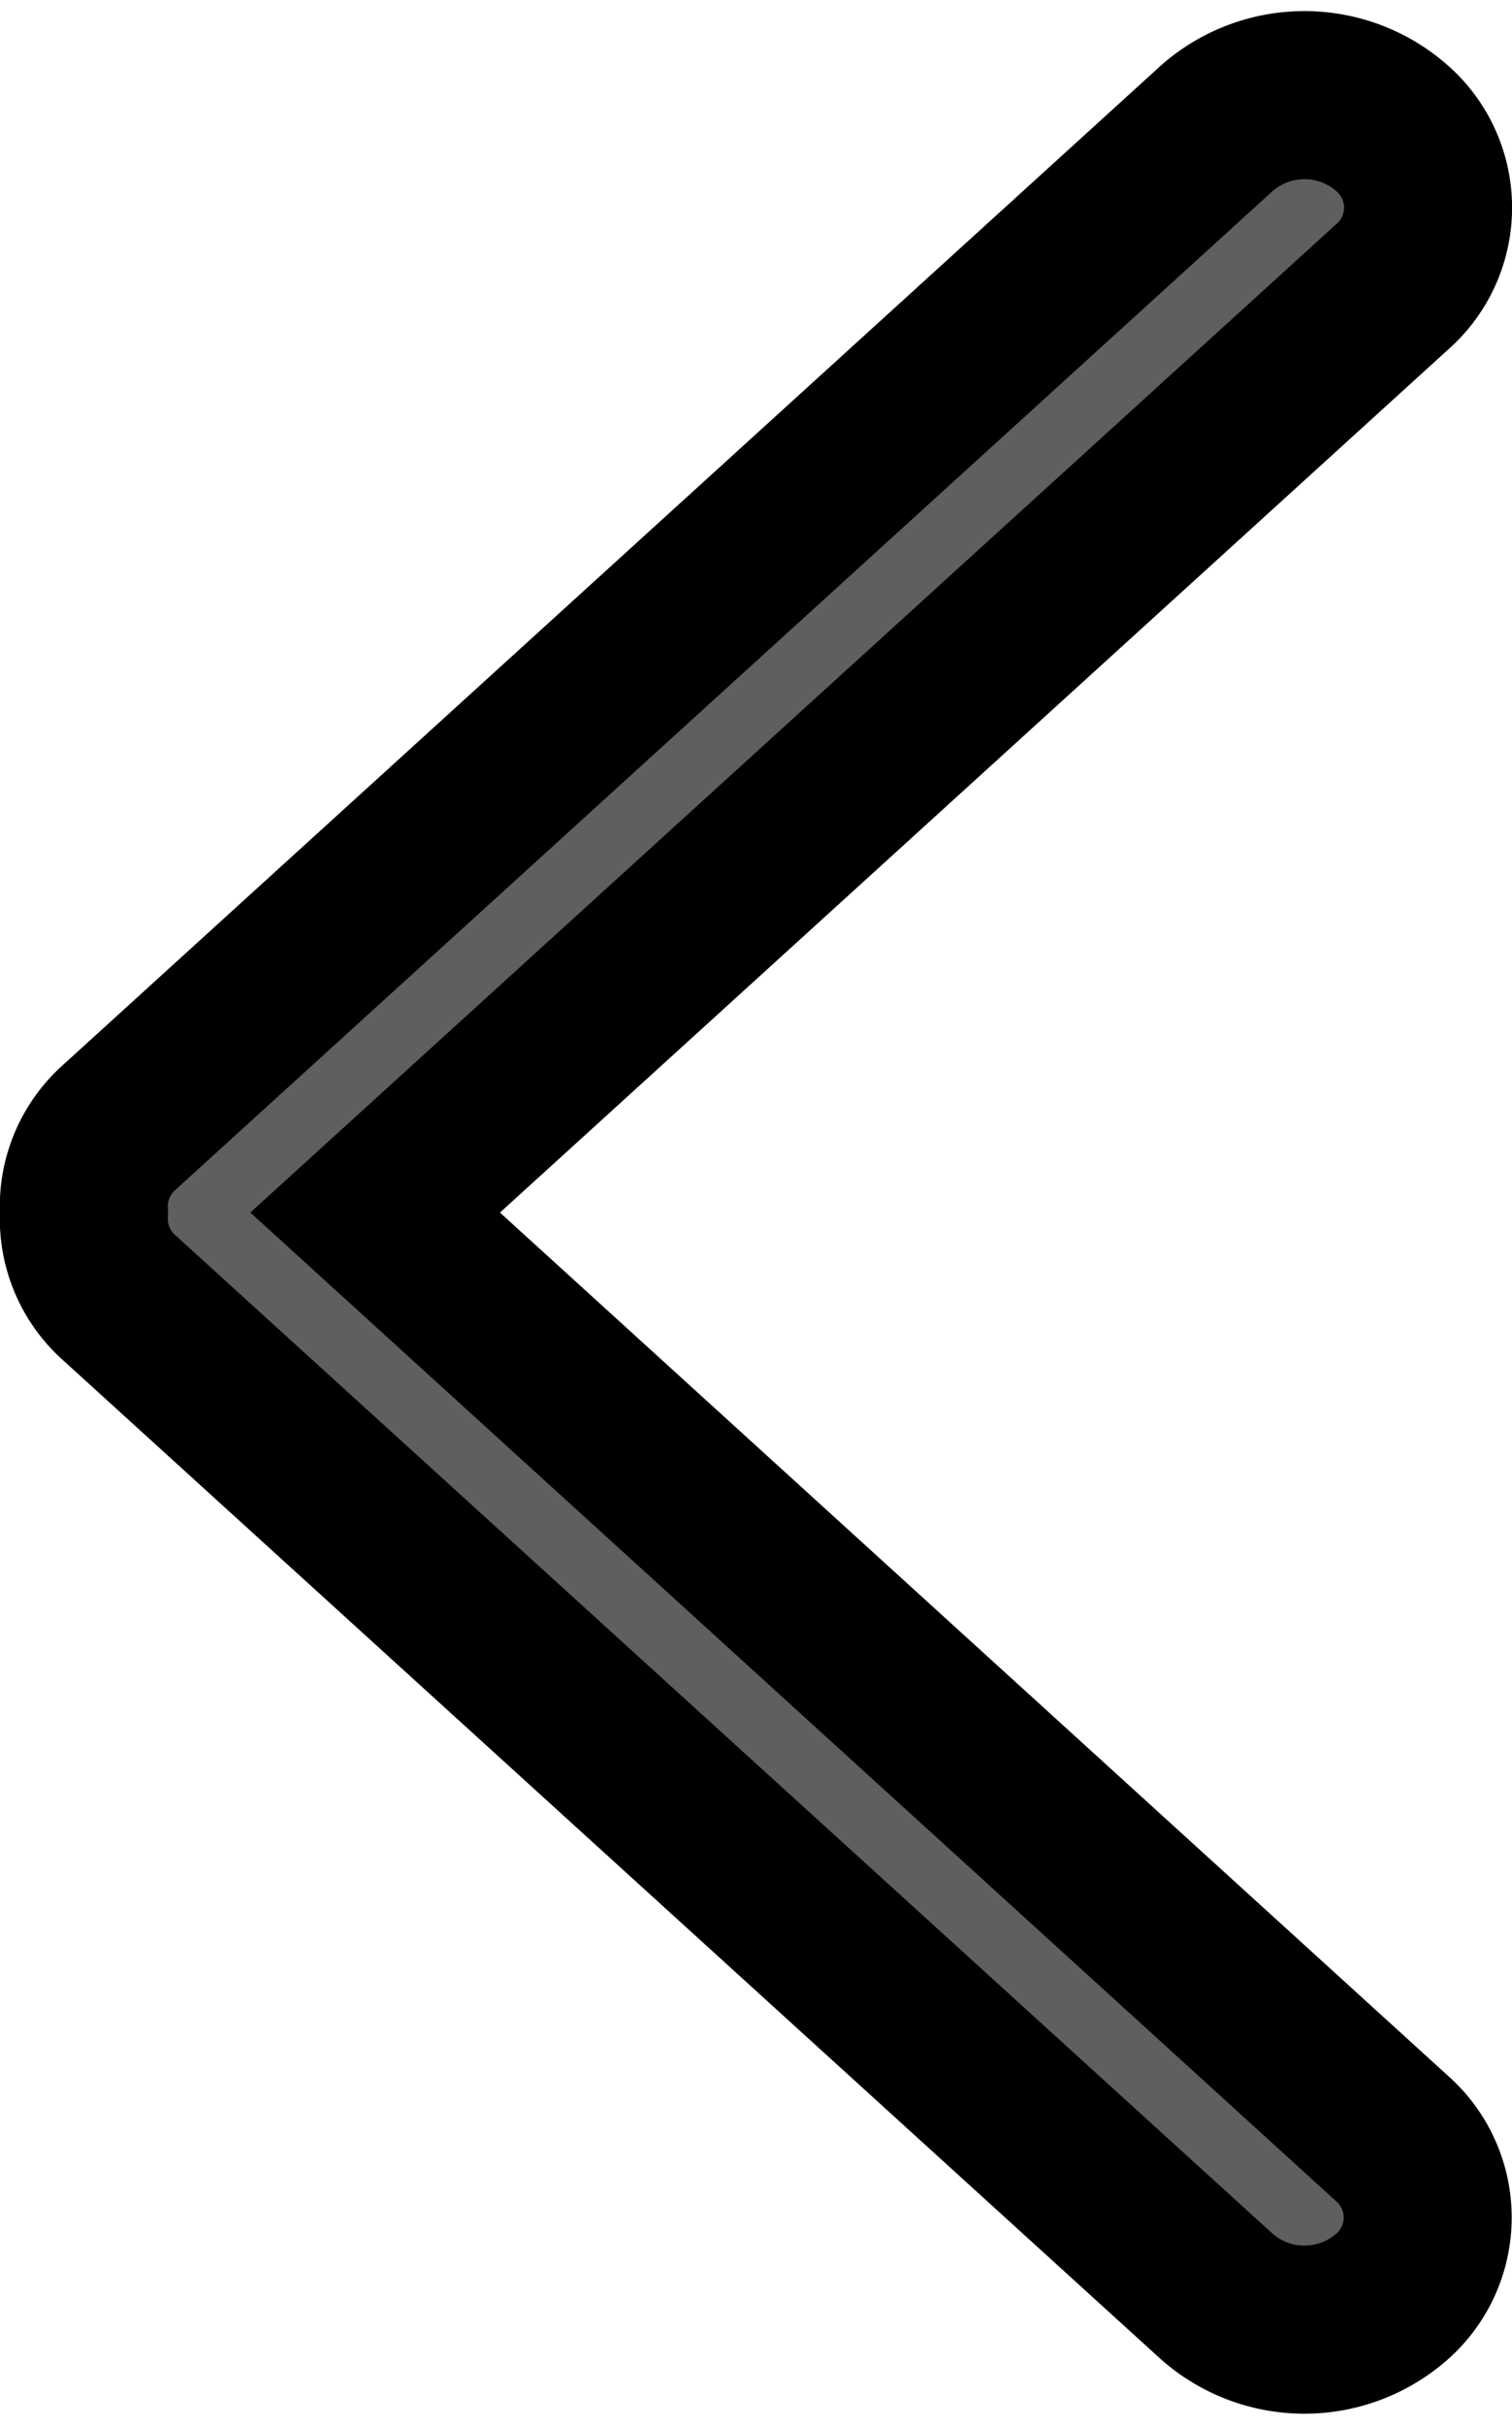 <svg xmlns="http://www.w3.org/2000/svg" width="9" height="14.425" viewBox="0 0 9 14.425">
  <g id="Group_5015" data-name="Group 5015" transform="translate(-351.791 -69.195)">
    <path id="_4" data-name="4" d="M7.79,7.156,1.256,13.1a.789.789,0,0,1-1.041,0,.627.627,0,0,1,0-.946L6.267,6.649.215,1.142A.627.627,0,0,1,.215.2.789.789,0,0,1,1.256.2L7.79,6.142A.628.628,0,0,1,8,6.649.628.628,0,0,1,7.79,7.156Z" transform="translate(360.291 83.057) rotate(180)" fill="#5f5f5f" stroke="#000" stroke-width="1"/>
  </g>
</svg>
